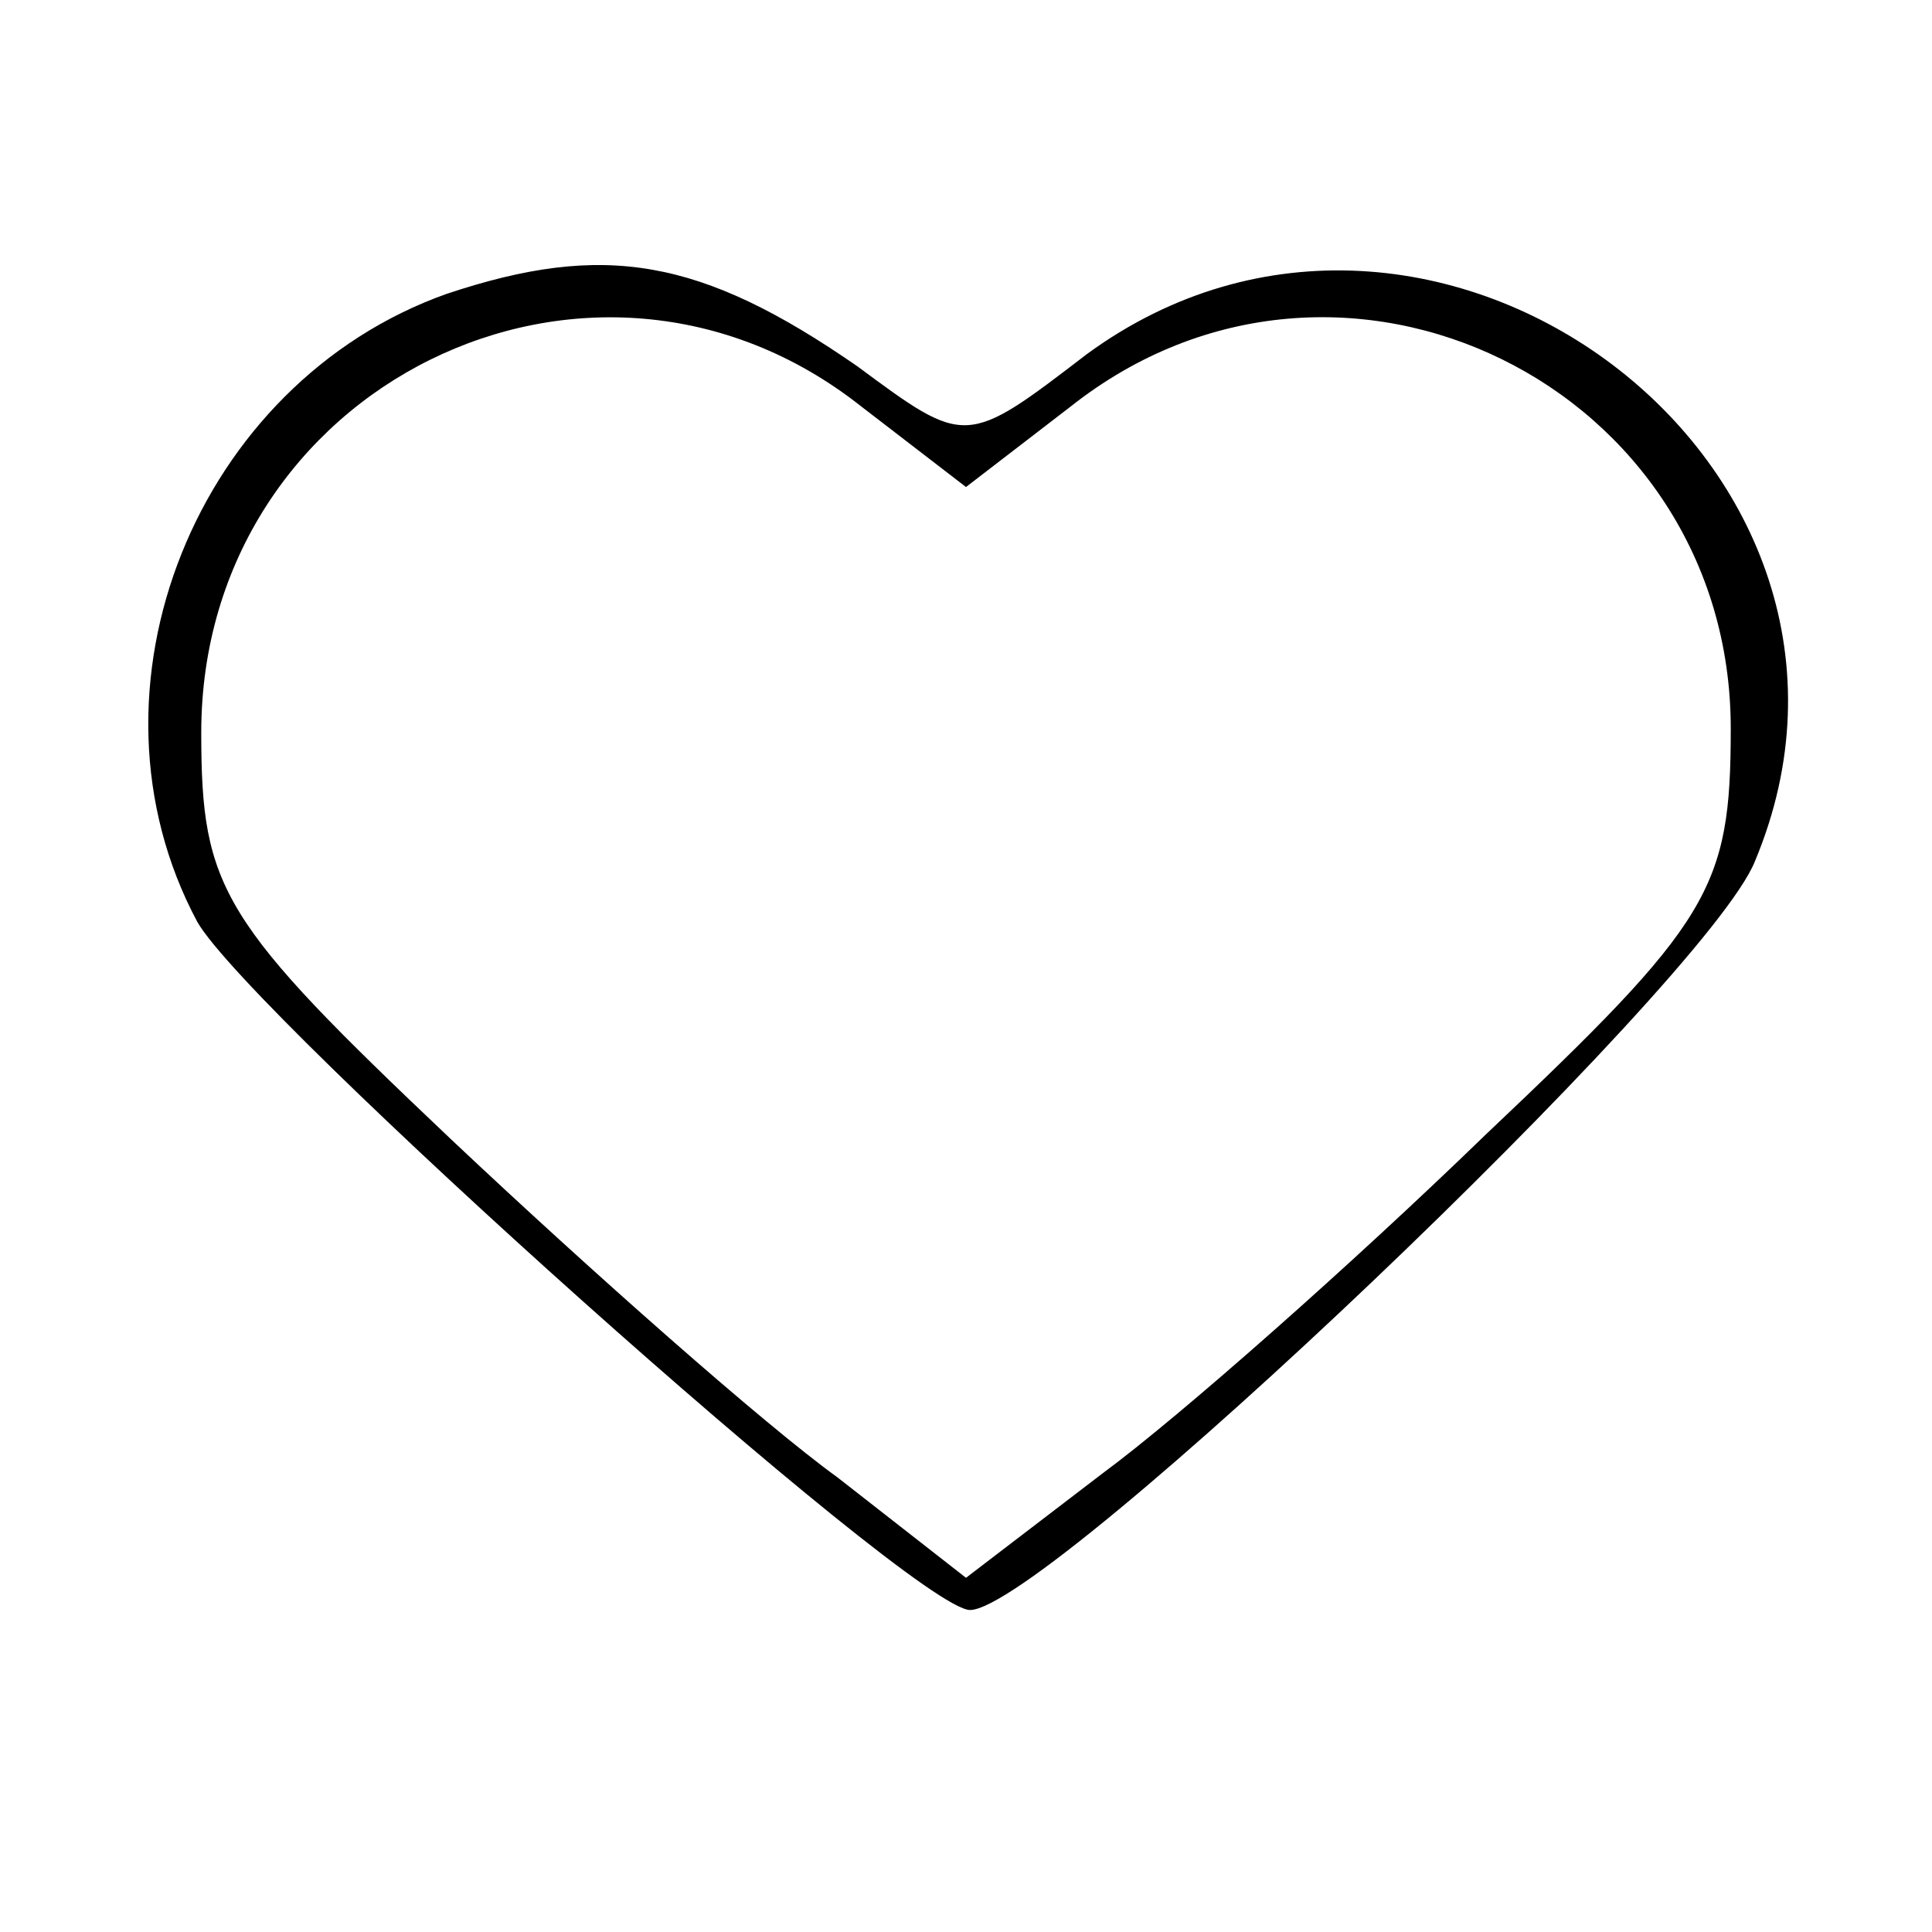 <?xml version="1.0" standalone="no"?>
<!DOCTYPE svg PUBLIC "-//W3C//DTD SVG 20010904//EN"
 "http://www.w3.org/TR/2001/REC-SVG-20010904/DTD/svg10.dtd">
<svg version="1.0" xmlns="http://www.w3.org/2000/svg"
 width="48pt" height="48pt" viewBox="0 0 48 48"
 preserveAspectRatio="xMidYMid meet">

<g transform="translate(0,48) scale(0.1,-0.1)"
fill="#000000" stroke="none">
<path d="M111 407 c-62 -22 -93 -98 -62 -156 13 -23 178 -171 192 -171 19 0
183 156 195 186 41 98 -80 189 -166 126 -30 -23 -30 -23 -57 -3 -39 27 -63 31
-102 18z m103 -28 l26 -20 26 20 c67 53 164 5 164 -80 0 -40 -5 -48 -61 -101
-33 -32 -76 -70 -95 -84 l-34 -26 -32 25 c-18 13 -61 51 -96 84 -57 54 -62 62
-62 101 0 86 97 134 164 81z"/>
</g>
</svg>
